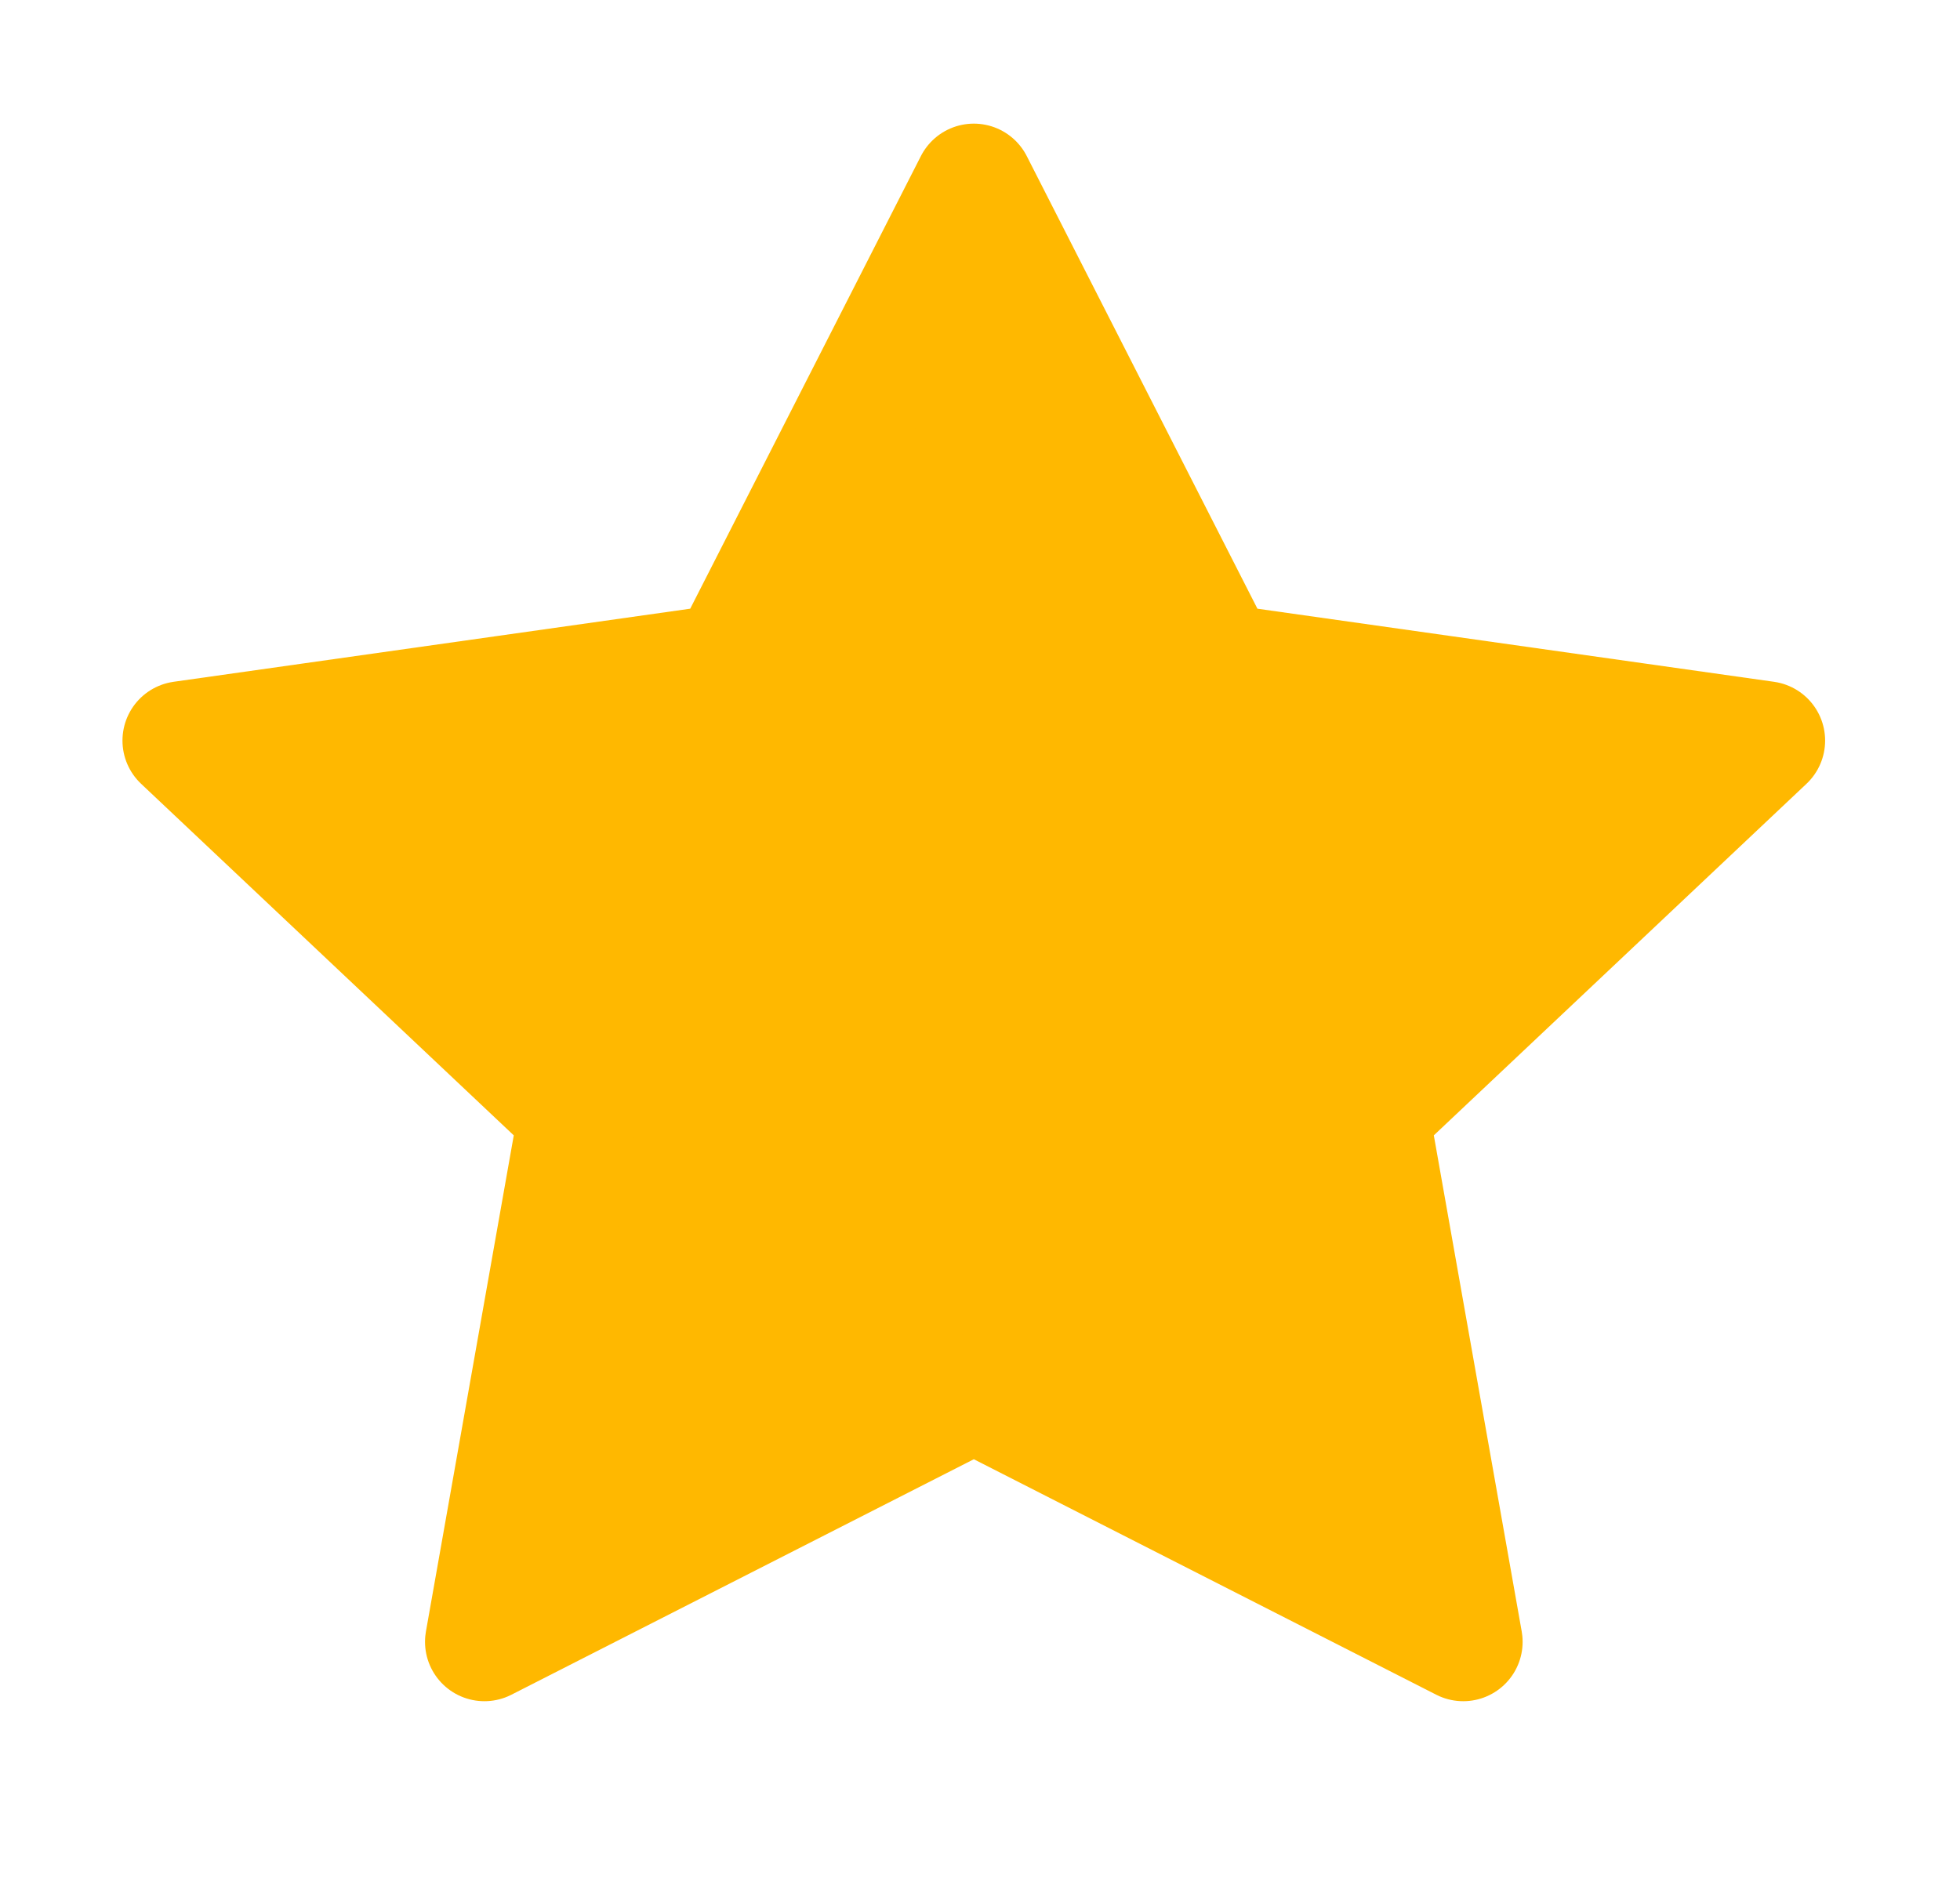 <svg width="33" height="32" viewBox="0 0 33 32" fill="none" xmlns="http://www.w3.org/2000/svg">
<path d="M16.396 3.082L20.516 11.168L29.729 12.472L23.062 18.763L24.636 27.649L16.396 23.452L8.156 27.649L9.729 18.763L3.062 12.472L12.276 11.168L16.396 3.082Z" fill="#FFB800" stroke="#FFB800" stroke-width="2" stroke-linecap="round" stroke-linejoin="round"/>
</svg>
